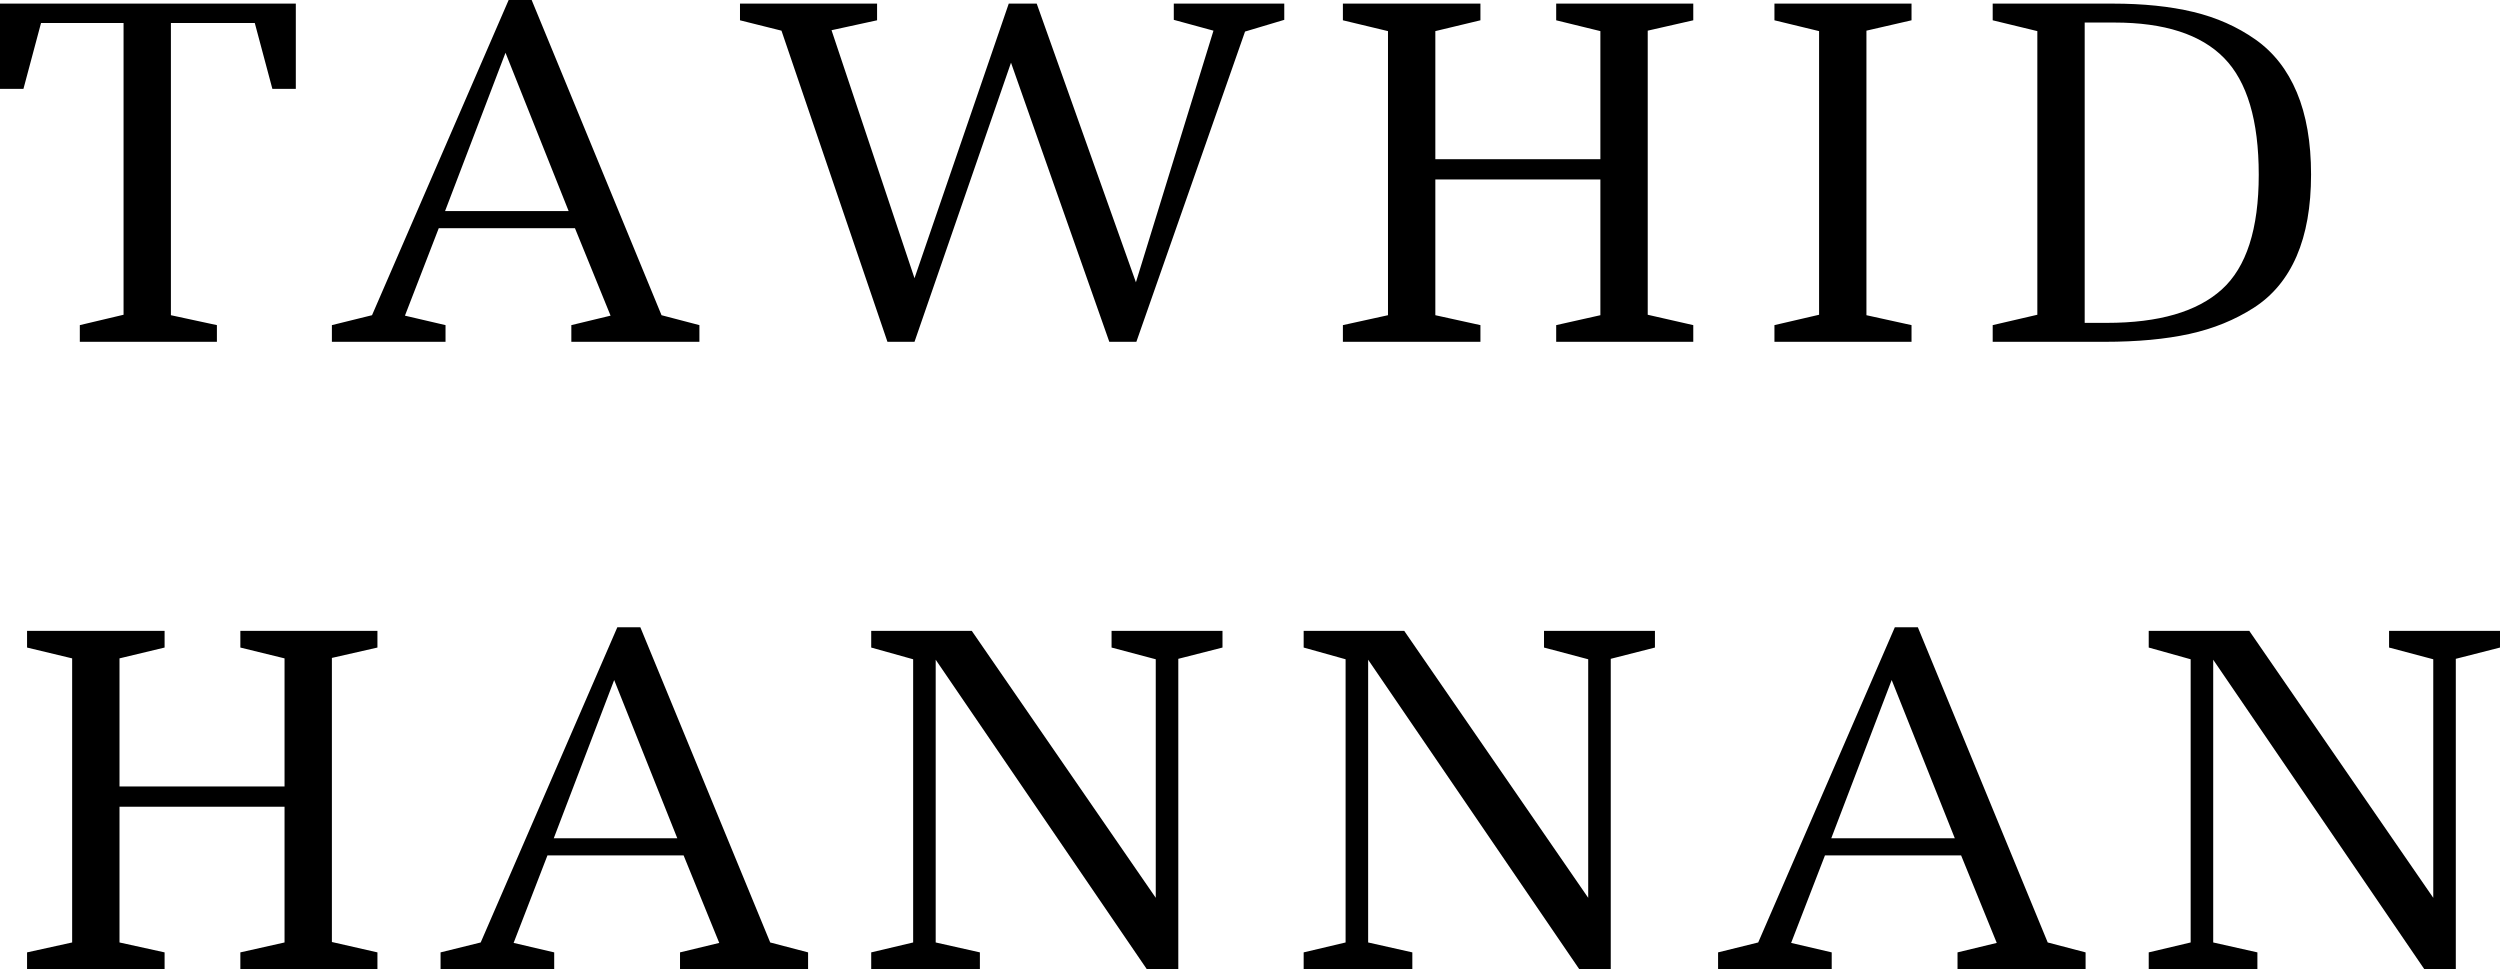 <?xml version="1.0" standalone="no"?><!-- Generator: Gravit.io --><svg xmlns="http://www.w3.org/2000/svg" xmlns:xlink="http://www.w3.org/1999/xlink" style="isolation:isolate" viewBox="0 0 332.64 128.94" width="332.64" height="128.94"><path d=" M 50.22 128.94 L 31.98 128.94 L 31.98 126.72 L 37.86 125.4 L 37.86 107.34 L 15.9 107.34 L 15.9 125.4 L 21.9 126.72 L 21.9 128.94 L 3.6 128.94 L 3.6 126.72 L 9.6 125.4 L 9.6 87.6 L 3.6 86.16 L 3.6 83.94 L 21.9 83.94 L 21.9 86.16 L 15.9 87.6 L 15.9 104.64 L 37.86 104.64 L 37.86 87.6 L 31.98 86.16 L 31.98 83.94 L 50.22 83.94 L 50.22 86.16 L 44.16 87.54 L 44.16 125.34 L 50.22 126.72 L 50.22 128.94 Z  M 73.74 128.94 L 58.62 128.94 L 58.62 126.72 L 63.96 125.4 L 82.14 83.46 L 85.2 83.46 L 102.48 125.4 L 107.52 126.72 L 107.52 128.94 L 90.48 128.94 L 90.48 126.72 L 95.7 125.46 L 90.96 113.82 L 72.84 113.82 L 68.34 125.46 L 73.74 126.72 L 73.74 128.94 Z  M 81.72 90.48 L 73.68 111.54 L 90.12 111.54 L 81.72 90.48 Z  M 147.9 86.16 L 147.9 83.94 L 162.66 83.94 L 162.66 86.16 L 156.78 87.66 L 156.78 128.94 L 152.58 128.94 L 124.5 87.78 L 124.5 125.4 L 130.38 126.72 L 130.38 128.94 L 115.92 128.94 L 115.92 126.72 L 121.5 125.4 L 121.5 87.72 L 115.92 86.16 L 115.92 83.94 L 129.3 83.94 L 153.78 119.46 L 153.78 87.72 L 147.9 86.16 Z  M 205.44 86.16 L 205.44 83.94 L 220.2 83.94 L 220.2 86.16 L 214.32 87.66 L 214.32 128.94 L 210.12 128.94 L 182.04 87.78 L 182.04 125.4 L 187.92 126.72 L 187.92 128.94 L 173.46 128.94 L 173.46 126.72 L 179.04 125.4 L 179.04 87.72 L 173.46 86.16 L 173.46 83.94 L 186.84 83.94 L 211.32 119.46 L 211.32 87.72 L 205.44 86.16 Z  M 243.72 128.94 L 228.6 128.94 L 228.6 126.72 L 233.94 125.4 L 252.12 83.46 L 255.18 83.46 L 272.46 125.4 L 277.5 126.72 L 277.5 128.94 L 260.46 128.94 L 260.46 126.72 L 265.68 125.46 L 260.94 113.82 L 242.82 113.82 L 238.32 125.46 L 243.72 126.72 L 243.72 128.94 Z  M 251.7 90.48 L 243.66 111.54 L 260.1 111.54 L 251.7 90.48 Z  M 317.88 86.16 L 317.88 83.94 L 332.64 83.94 L 332.64 86.16 L 326.76 87.66 L 326.76 128.94 L 322.56 128.94 L 294.48 87.78 L 294.48 125.4 L 300.36 126.72 L 300.36 128.94 L 285.9 128.94 L 285.9 126.72 L 291.48 125.4 L 291.48 87.72 L 285.9 86.16 L 285.9 83.94 L 299.28 83.94 L 323.76 119.46 L 323.76 87.72 L 317.88 86.16 Z  M 28.86 45.48 L 10.62 45.48 L 10.62 43.26 L 16.44 41.88 L 16.44 3.06 L 5.46 3.06 L 3.12 11.82 L 0 11.82 L 0 0.48 L 39.36 0.48 L 39.36 11.82 L 36.24 11.82 L 33.9 3.06 L 22.74 3.06 L 22.74 41.94 L 28.86 43.26 L 28.86 45.48 Z  M 59.28 45.48 L 44.16 45.48 L 44.16 43.26 L 49.5 41.94 L 67.68 0 L 70.74 0 L 88.02 41.94 L 93.06 43.26 L 93.06 45.48 L 76.02 45.48 L 76.02 43.26 L 81.24 42 L 76.5 30.36 L 58.38 30.36 L 53.88 42 L 59.28 43.26 L 59.28 45.48 Z  M 67.26 7.02 L 59.22 28.08 L 75.66 28.08 L 67.26 7.02 Z  M 156.18 2.64 L 156.18 0.48 L 170.88 0.48 L 170.88 2.64 L 165.66 4.2 L 151.2 45.48 L 147.6 45.48 L 134.52 8.34 L 121.68 45.48 L 118.08 45.48 L 103.98 4.08 L 98.46 2.7 L 98.46 0.48 L 116.7 0.48 L 116.7 2.7 L 110.64 4.02 L 121.68 37.02 L 134.22 0.48 L 137.94 0.48 L 151.14 37.56 L 161.46 4.08 L 156.18 2.64 Z  M 225.3 45.48 L 207.06 45.48 L 207.06 43.26 L 212.94 41.94 L 212.94 23.88 L 190.98 23.88 L 190.98 41.94 L 196.98 43.26 L 196.98 45.48 L 178.68 45.48 L 178.68 43.26 L 184.68 41.94 L 184.68 4.14 L 178.68 2.7 L 178.68 0.48 L 196.98 0.48 L 196.98 2.7 L 190.98 4.14 L 190.98 21.18 L 212.94 21.18 L 212.94 4.14 L 207.06 2.7 L 207.06 0.48 L 225.3 0.48 L 225.3 2.7 L 219.24 4.08 L 219.24 41.88 L 225.3 43.26 L 225.3 45.48 Z  M 236.1 2.7 L 236.1 0.48 L 254.34 0.48 L 254.34 2.7 L 248.34 4.08 L 248.34 41.94 L 254.34 43.26 L 254.34 45.48 L 236.1 45.48 L 236.1 43.26 L 242.04 41.88 L 242.04 4.14 L 236.1 2.7 Z  M 265.14 2.7 L 265.14 0.48 L 281.1 0.48 L 281.1 0.48 Q 287.22 0.48 291.84 1.59 L 291.84 1.59 L 291.84 1.59 Q 296.46 2.7 300.09 5.25 L 300.09 5.25 L 300.09 5.25 Q 303.72 7.8 305.61 12.3 L 305.61 12.3 L 305.61 12.3 Q 307.5 16.8 307.5 23.22 L 307.5 23.22 L 307.5 23.22 Q 307.5 29.64 305.58 34.08 L 305.58 34.08 L 305.58 34.08 Q 303.66 38.52 299.88 40.95 L 299.88 40.95 L 299.88 40.95 Q 296.1 43.38 291.33 44.43 L 291.33 44.43 L 291.33 44.43 Q 286.56 45.48 280.02 45.48 L 280.02 45.48 L 265.14 45.48 L 265.14 43.26 L 271.08 41.88 L 271.08 4.14 L 265.14 2.7 Z  M 277.38 3 L 277.38 42.96 L 280.32 42.96 L 280.32 42.96 Q 290.7 42.96 295.62 38.52 L 295.62 38.52 L 295.62 38.52 Q 300.54 34.08 300.54 23.25 L 300.54 23.25 L 300.54 23.25 Q 300.54 12.42 295.92 7.71 L 295.92 7.71 L 295.92 7.71 Q 291.3 3 281.34 3 L 281.34 3 L 277.38 3 Z " fill-rule="evenodd" fill="rgb(0,0,0)"/></svg>